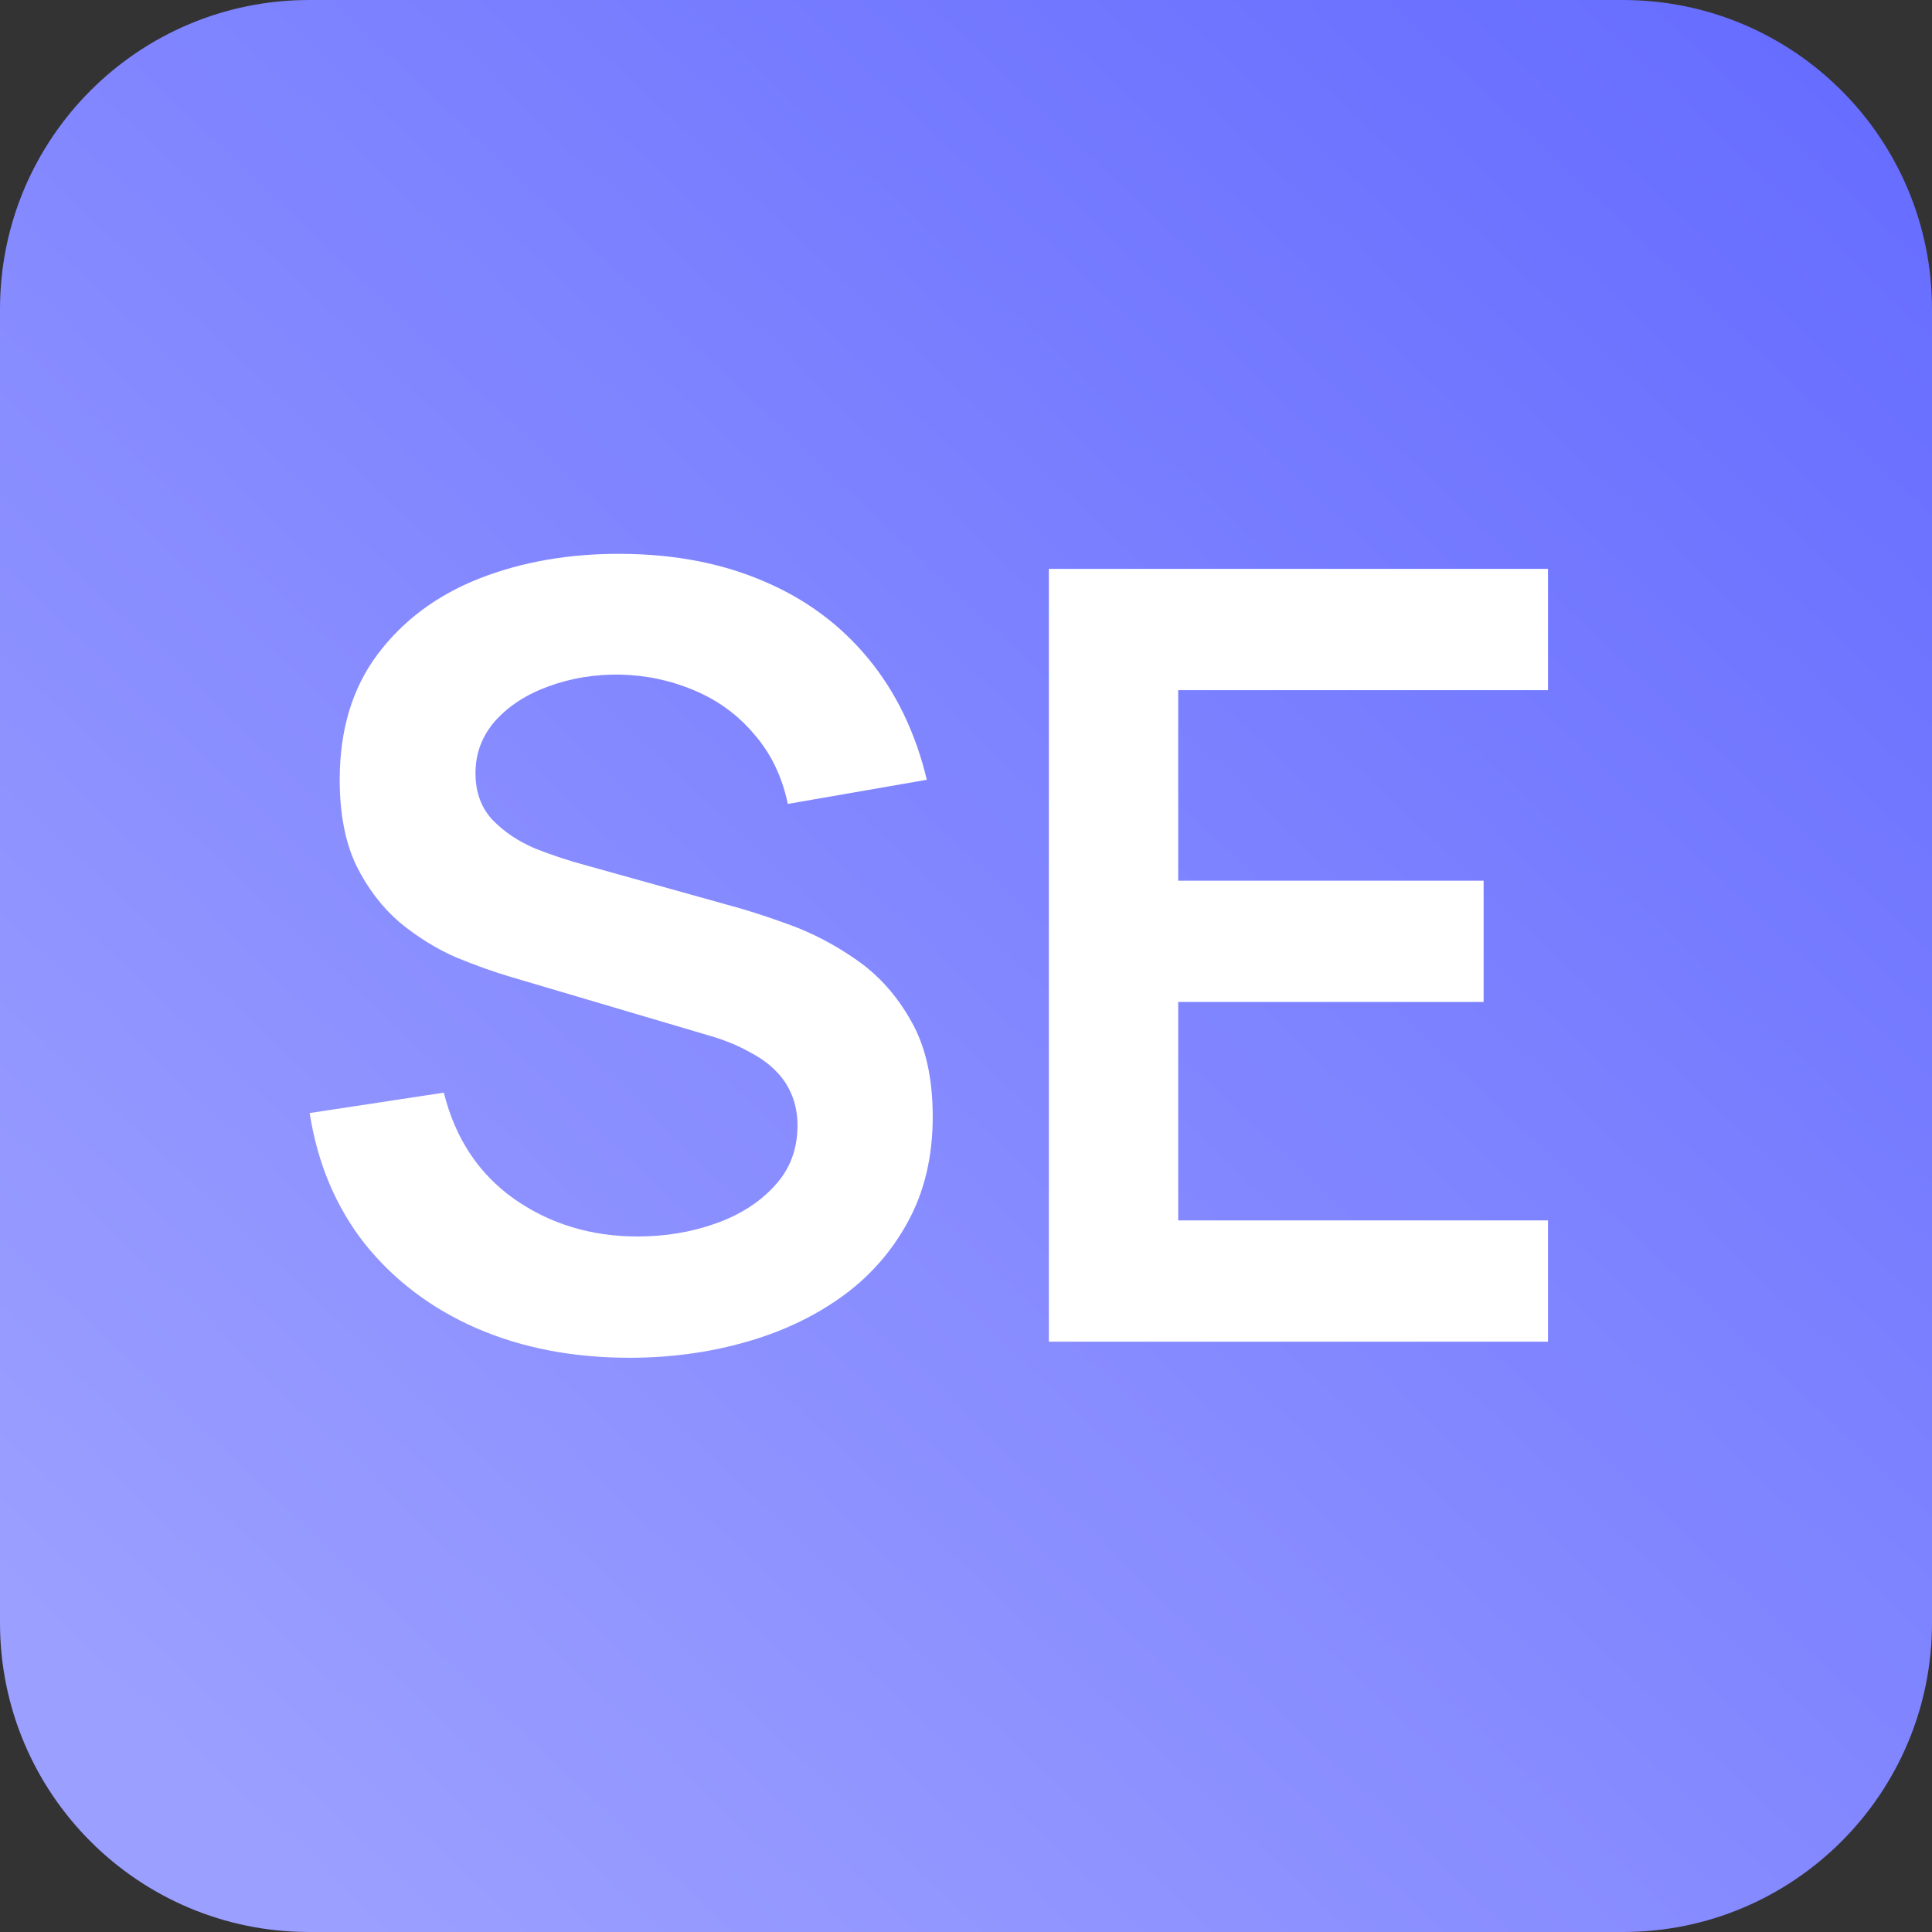 <svg width="36" height="36" viewBox="0 0 36 36" fill="none" xmlns="http://www.w3.org/2000/svg">
<rect x="0" y="0" width="36" height="36" fill="#333333" stroke="none"/>
<path d="M30.24 0H5.76C2.579 0 0 2.579 0 5.76V30.24C0 33.421 2.579 36 5.76 36H30.24C33.421 36 36 33.421 36 30.24V5.76C36 2.579 33.421 0 30.24 0Z" fill="url(#paint0_linear_1_629)"/>
<path d="M11.73 25.3C10.677 25.3 9.727 25.117 8.88 24.75C8.04 24.383 7.347 23.86 6.8 23.18C6.26 22.493 5.917 21.68 5.77 20.74L8.27 20.36C8.483 21.213 8.92 21.873 9.58 22.34C10.247 22.807 11.013 23.04 11.88 23.04C12.393 23.04 12.877 22.96 13.33 22.8C13.783 22.64 14.15 22.407 14.43 22.1C14.717 21.793 14.86 21.417 14.86 20.97C14.86 20.77 14.827 20.587 14.76 20.42C14.693 20.247 14.593 20.093 14.46 19.96C14.333 19.827 14.167 19.707 13.96 19.6C13.76 19.487 13.527 19.39 13.26 19.31L9.54 18.21C9.22 18.117 8.873 17.993 8.5 17.84C8.133 17.68 7.783 17.463 7.45 17.19C7.123 16.91 6.853 16.557 6.64 16.13C6.433 15.697 6.33 15.163 6.33 14.53C6.33 13.603 6.563 12.827 7.03 12.2C7.503 11.567 8.137 11.093 8.93 10.78C9.73 10.467 10.617 10.313 11.59 10.32C12.577 10.327 13.457 10.497 14.23 10.83C15.003 11.157 15.65 11.633 16.17 12.26C16.69 12.887 17.057 13.643 17.27 14.53L14.68 14.98C14.573 14.473 14.367 14.043 14.06 13.69C13.76 13.33 13.39 13.057 12.95 12.87C12.517 12.683 12.053 12.583 11.56 12.57C11.08 12.563 10.633 12.637 10.22 12.79C9.813 12.937 9.483 13.15 9.23 13.43C8.983 13.71 8.86 14.037 8.86 14.41C8.86 14.763 8.967 15.053 9.18 15.28C9.393 15.5 9.657 15.677 9.97 15.81C10.29 15.937 10.613 16.043 10.94 16.13L13.52 16.85C13.873 16.943 14.27 17.07 14.71 17.23C15.15 17.39 15.573 17.613 15.98 17.9C16.387 18.187 16.72 18.563 16.98 19.03C17.247 19.497 17.38 20.09 17.38 20.81C17.38 21.557 17.223 22.213 16.91 22.78C16.603 23.34 16.187 23.807 15.66 24.18C15.133 24.553 14.53 24.833 13.85 25.02C13.177 25.207 12.47 25.3 11.73 25.3ZM19.544 25V10.6H28.845V12.86H21.954V16.41H27.645V18.67H21.954V22.74H28.845V25H19.544Z" fill="white"/>
<defs>
<linearGradient id="paint0_linear_1_629" x1="33.857" y1="-1.22615e-06" x2="3" y2="32.571" gradientUnits="userSpaceOnUse">
<stop stop-color="#666CFF"/>
<stop offset="1" stop-color="#9B9FFF"/>
</linearGradient>
</defs>
</svg>
